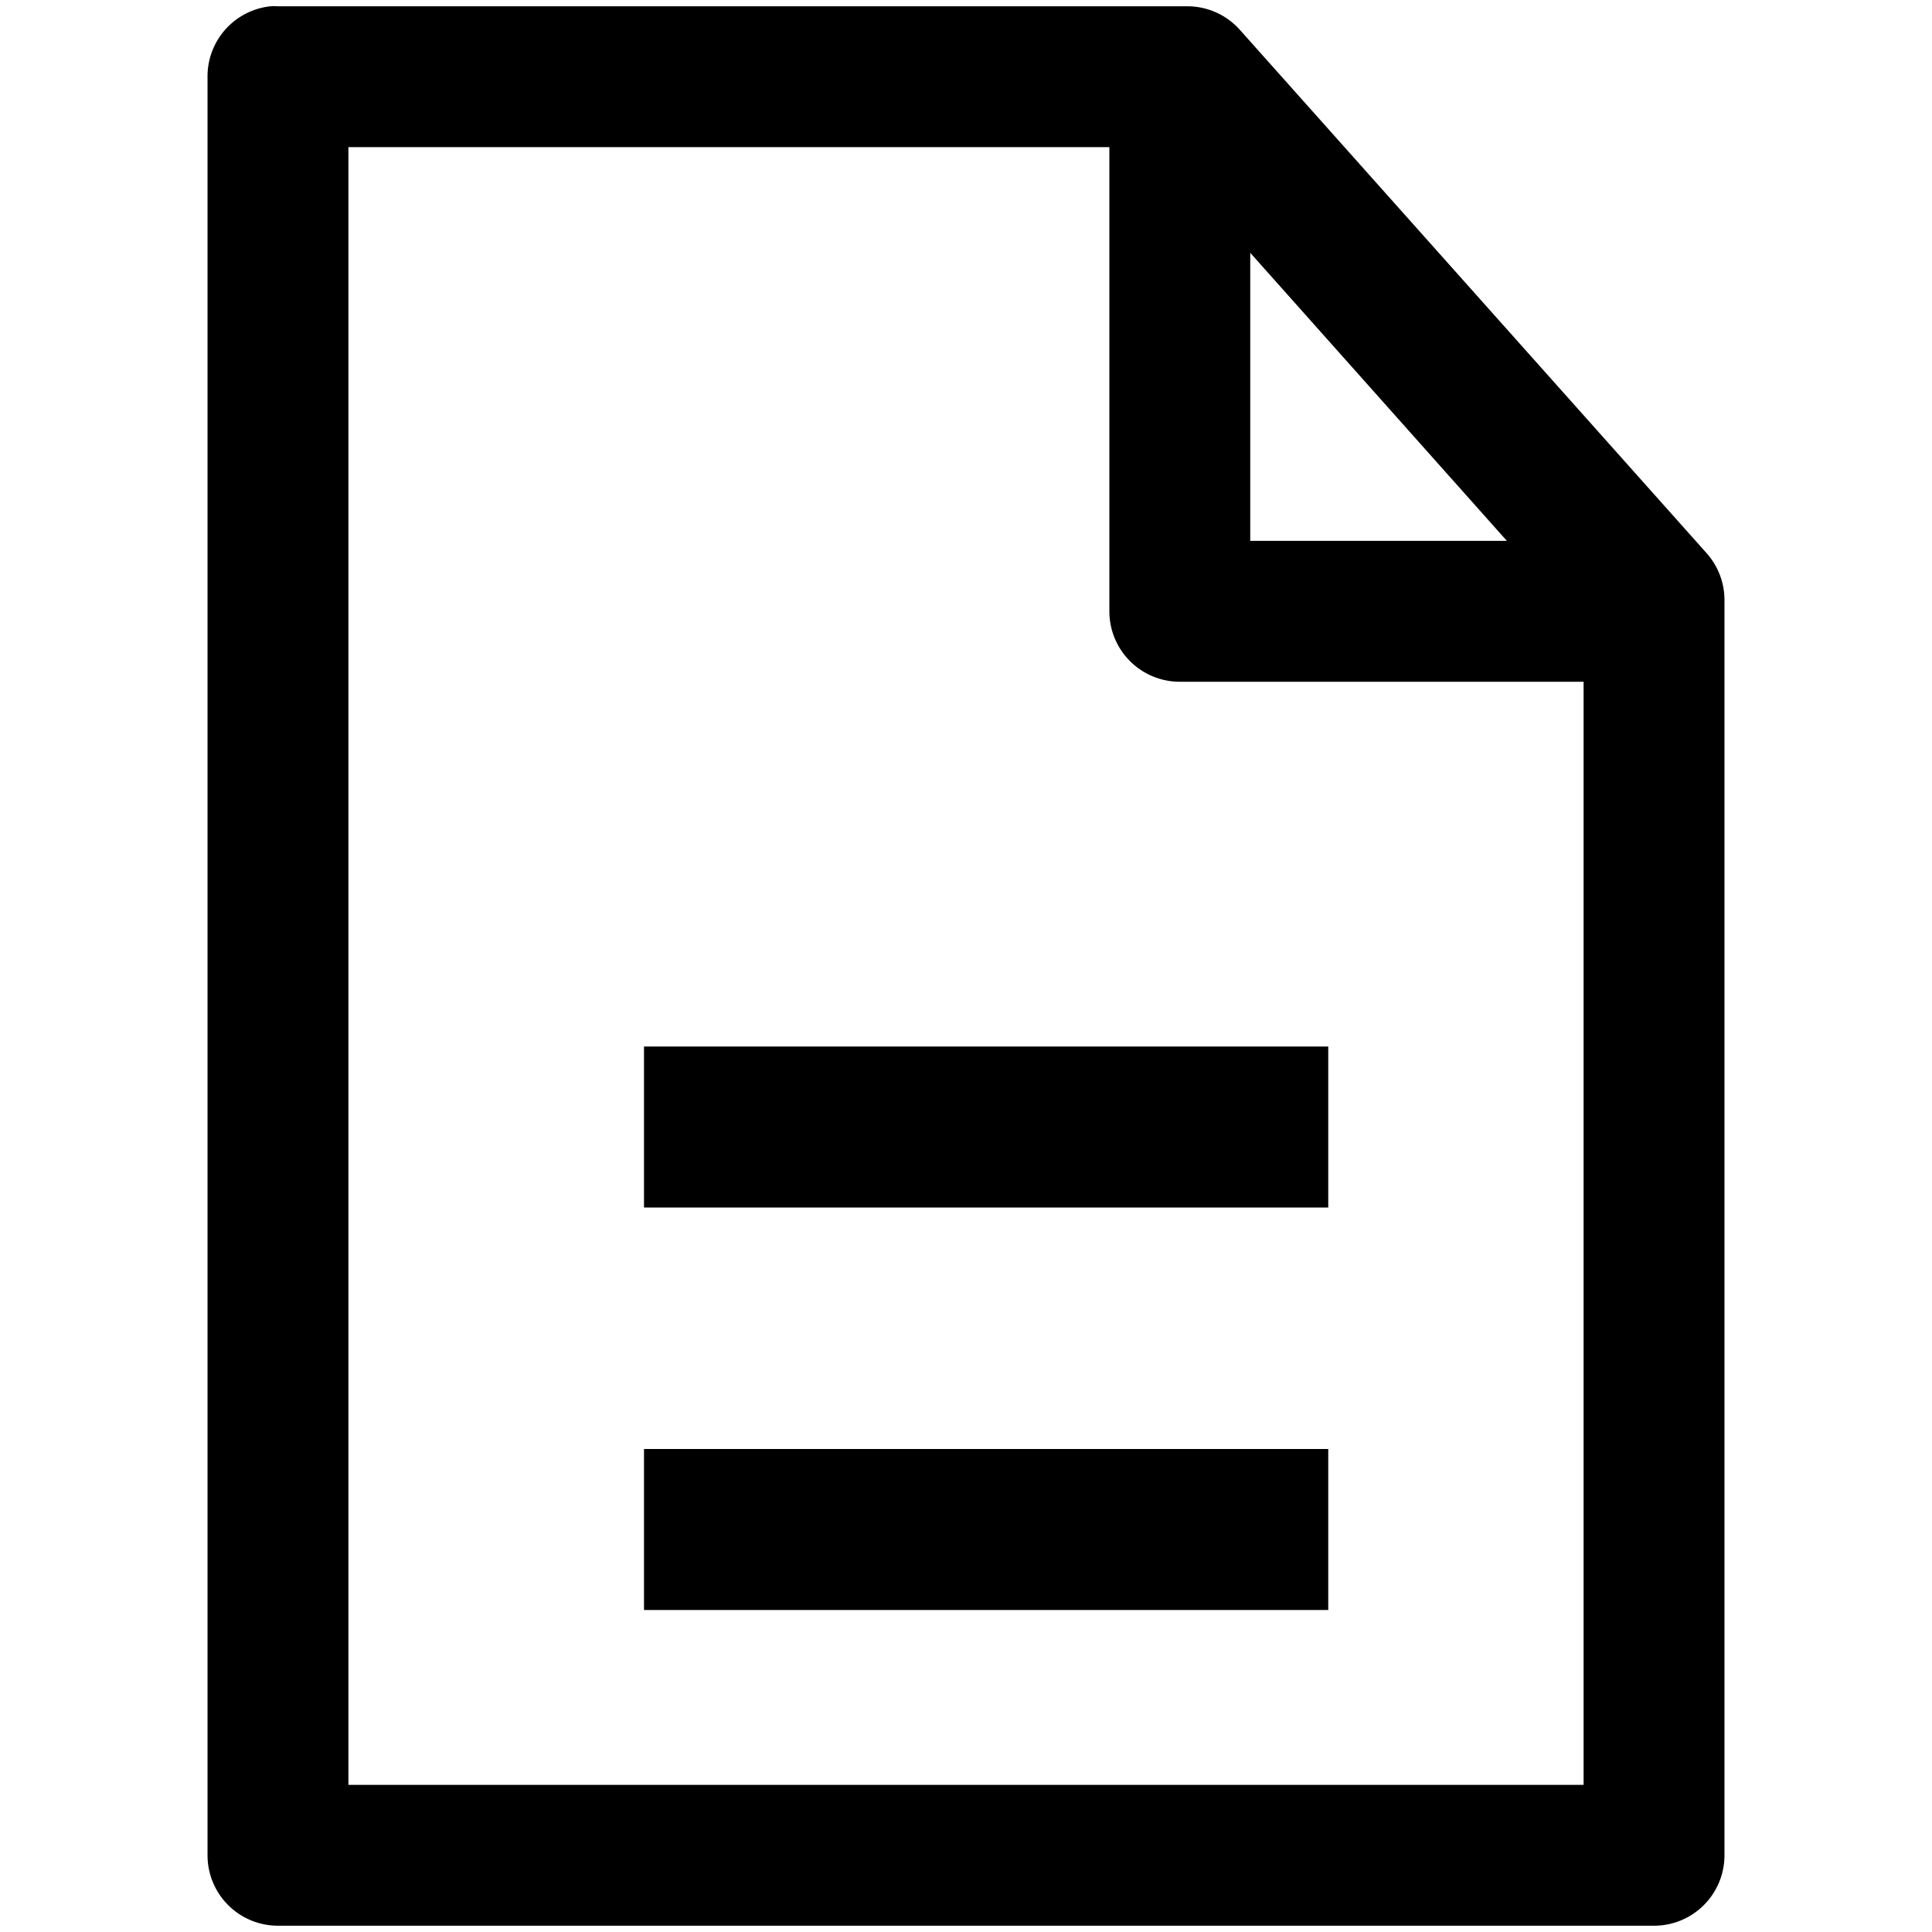 <svg xmlns="http://www.w3.org/2000/svg" viewBox="0 0 48 48">
  <path d="M 6.719 0.156 A 1.75 1.75 0 0 0 5.156 1.906 L 5.156 46.094 A 1.75 1.75 0 0 0 6.906 47.844 L 40.906 47.844 L 41.094 47.844 A 1.75 1.75 0 0 0 42.844 46.094 L 42.844 14.906 A 1.75 1.75 0 0 0 42.406 13.75 L 30.812 0.75 A 1.75 1.75 0 0 0 29.5 0.156 L 6.906 0.156 A 1.75 1.75 0 0 0 6.719 0.156 z M 8.656 3.656 L 27.562 3.656 L 27.562 15.188 A 1.75 1.75 0 0 0 29.312 16.938 L 39.344 16.938 L 39.344 44.344 L 8.656 44.344 L 8.656 3.656 z M 31.062 6.281 L 37.438 13.438 L 31.062 13.438 L 31.062 6.281 z M 16 26 L 16 30 L 33 30 L 33 26 L 16 26 z M 16 36 L 16 40 L 33 40 L 33 36 L 16 36 z " />
</svg>

